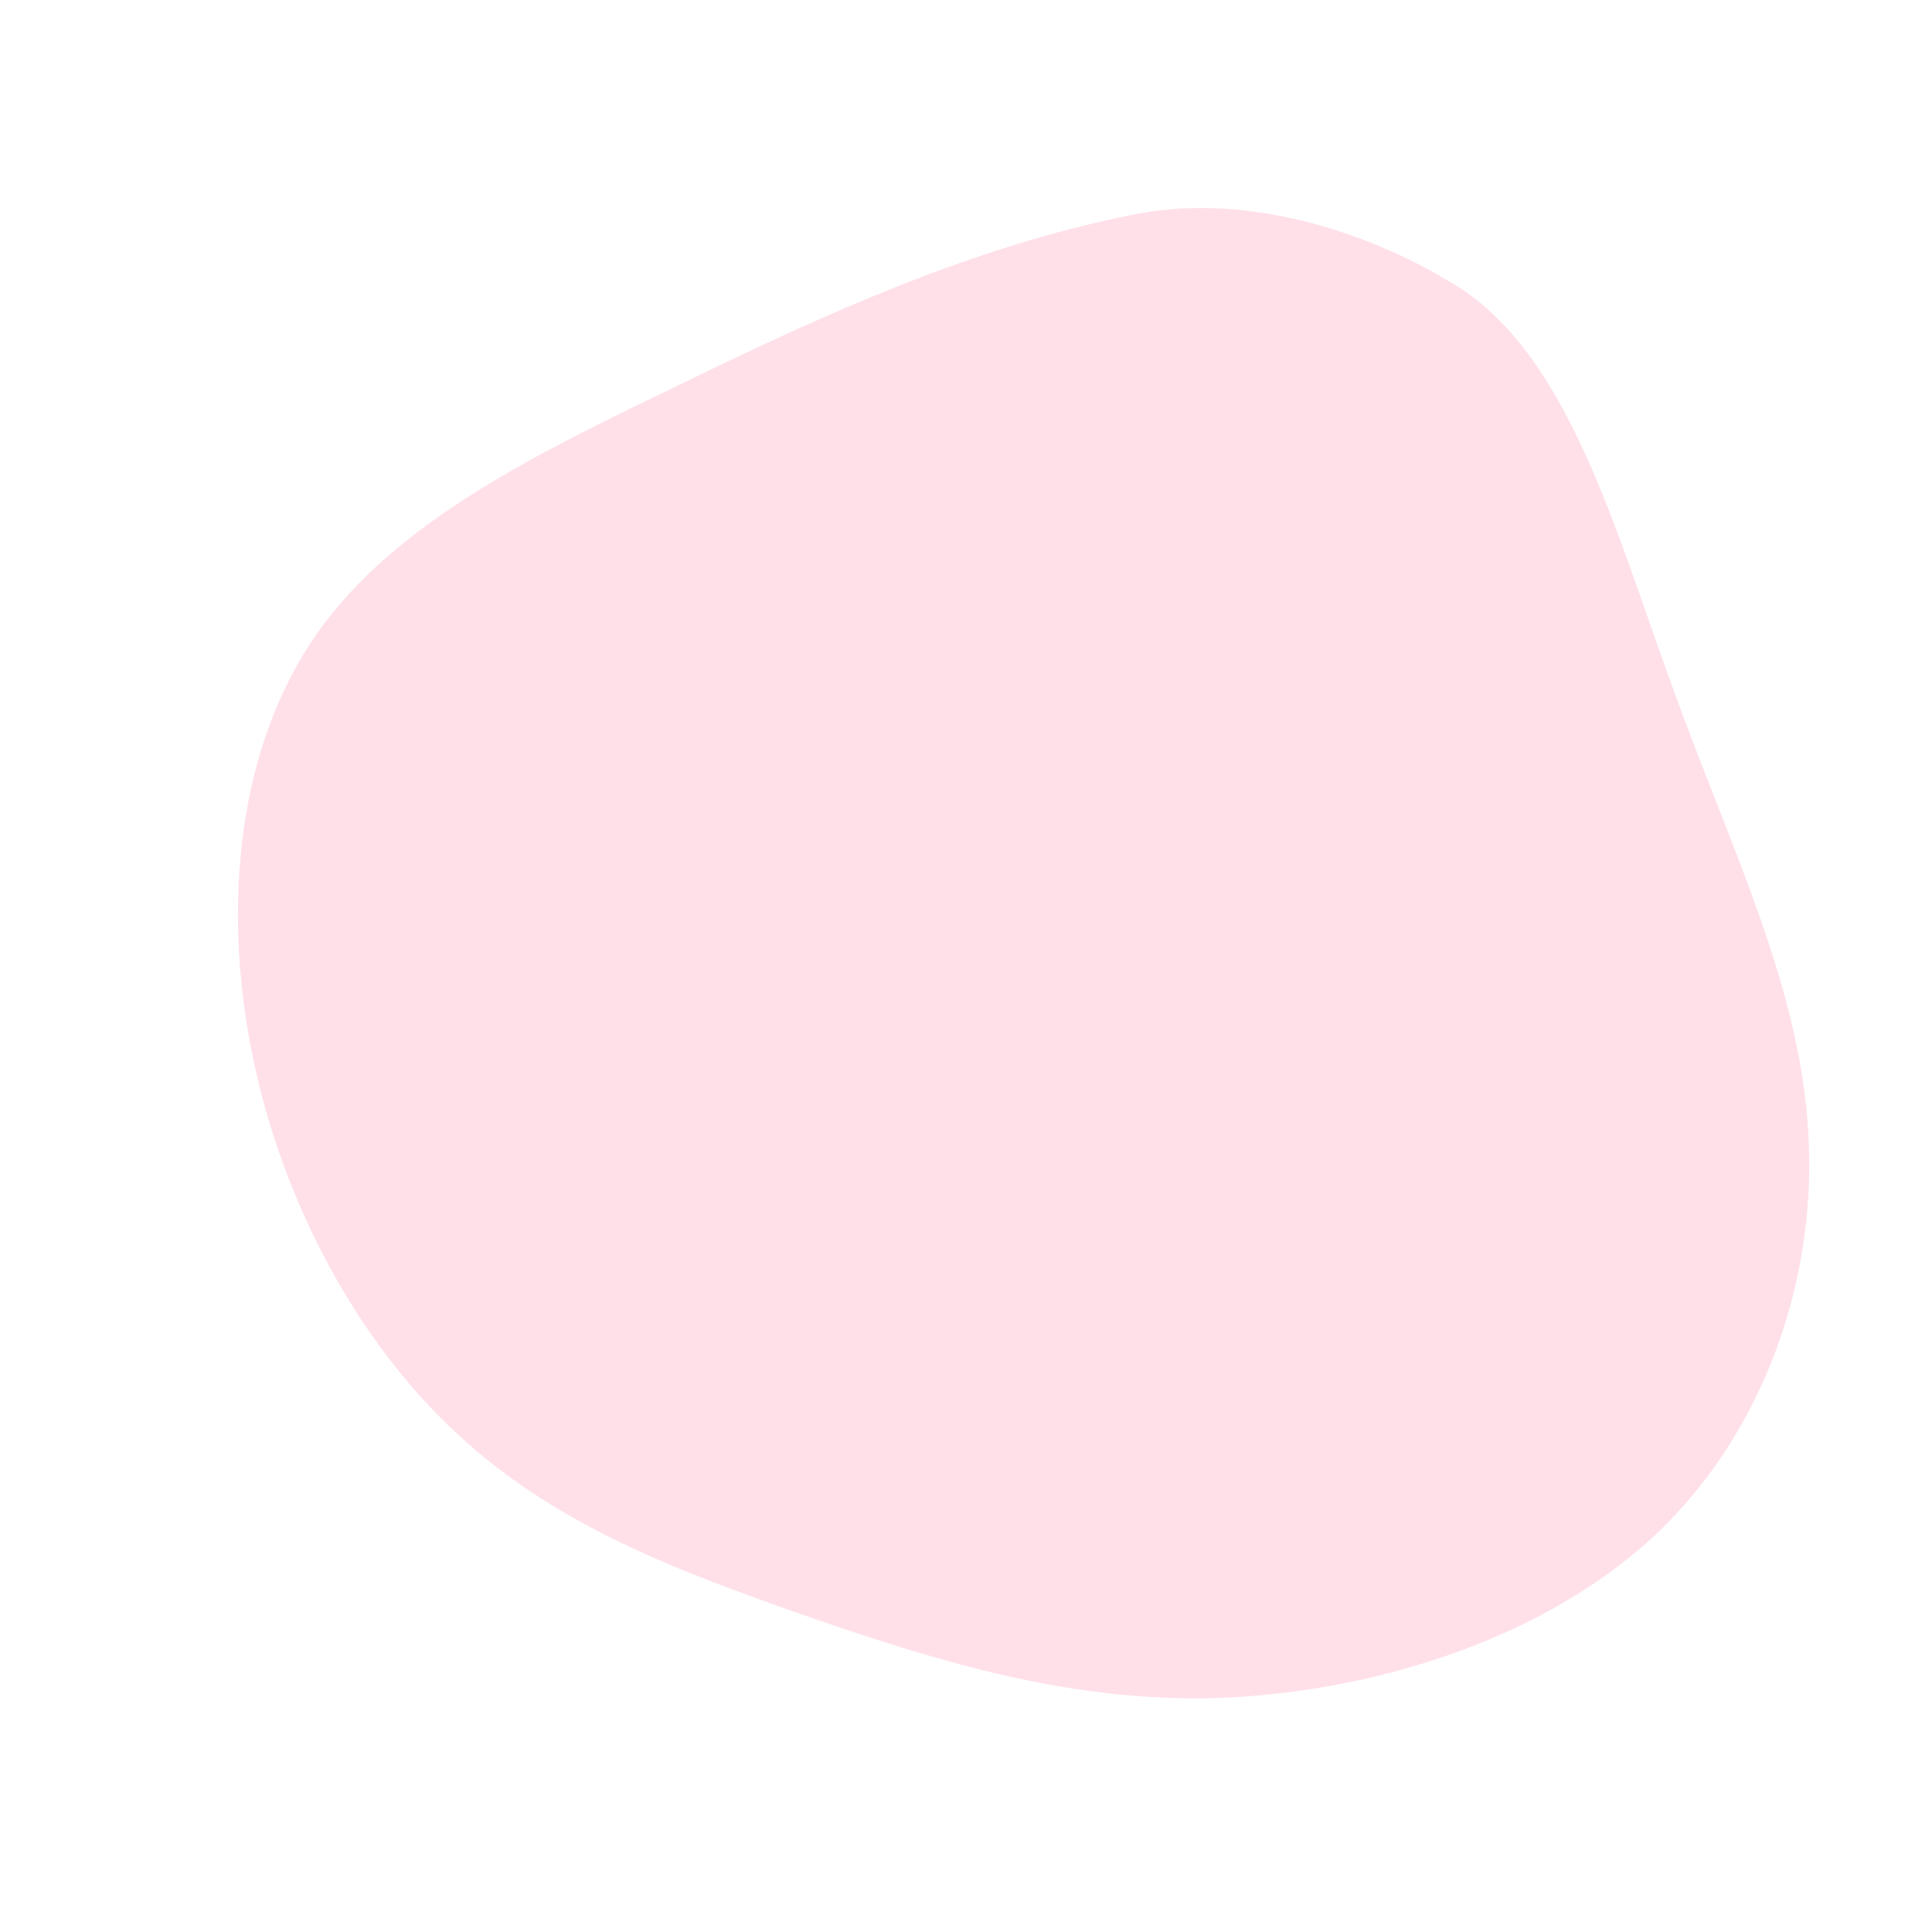 <svg viewBox="0 0 200 200" xmlns="http://www.w3.org/2000/svg">
  <path fill="#ffe0e9" d="M49.6,-71.1C62.2,-64.3,67.1,-45.3,73.2,-28.7C79.2,-12.1,86.4,2.2,87.2,17.4C88.1,32.6,82.5,48.8,70.7,59.5C58.8,70.2,41,75.4,25.3,75.8C9.7,76.1,-4,71.6,-17.1,67.1C-30.1,62.5,-42.5,57.9,-52.7,48.4C-62.9,39,-70.8,24.5,-73.9,9.1C-77,-6.3,-75.4,-22.7,-67.2,-34.4C-59,-46.1,-44.1,-53.2,-29.4,-60.3C-14.8,-67.4,0.7,-74.5,17.4,-77.8C34,-81.1,49.6,-71.1,49.6,-71.1Z" transform="translate(100 100)" />
</svg>